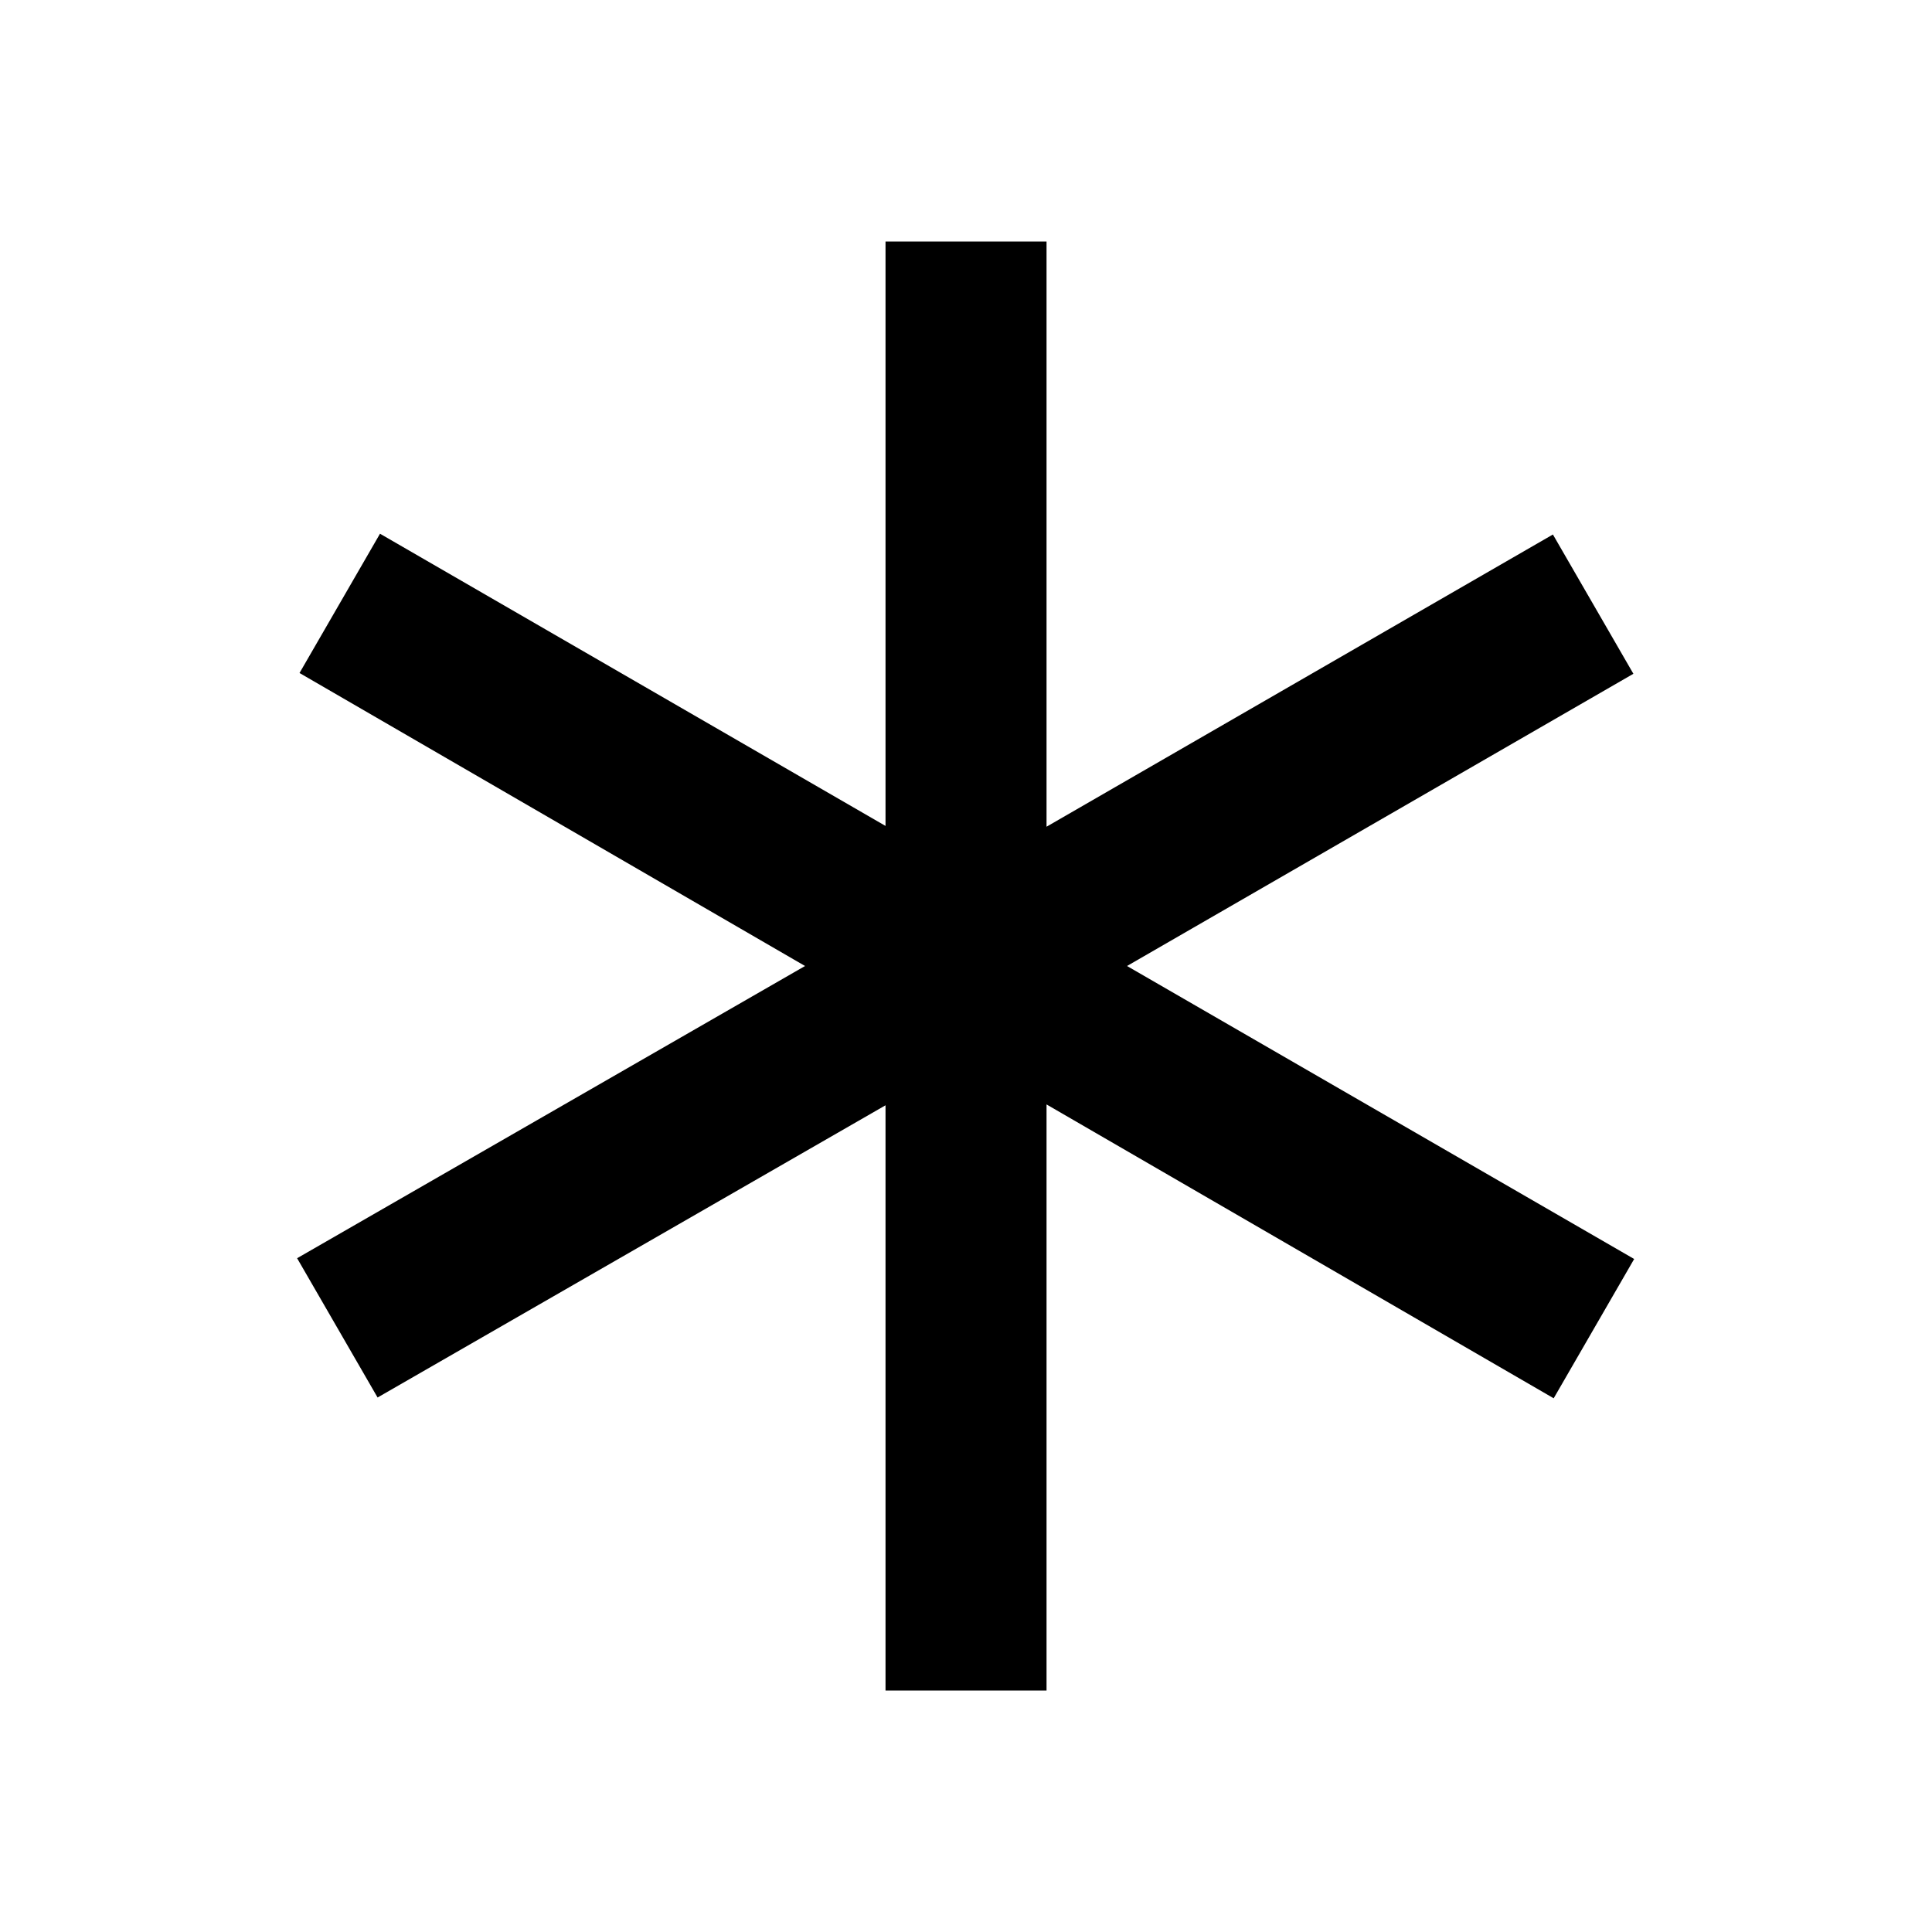 <!-- Generated by IcoMoon.io -->
<svg version="1.1" xmlns="http://www.w3.org/2000/svg" width="32" height="32" viewBox="0 0 32 32">
<title>multiplication</title>
<path d="M14.667 4h2.667v9.693l8.387-4.84 1.333 2.307-8.387 4.84 8.4 4.853-1.333 2.307-8.4-4.867v9.707h-2.667v-9.693l-8.413 4.84-1.333-2.307 8.413-4.84-8.373-4.853 1.333-2.307 8.373 4.84v-9.68z"></path>
</svg>
